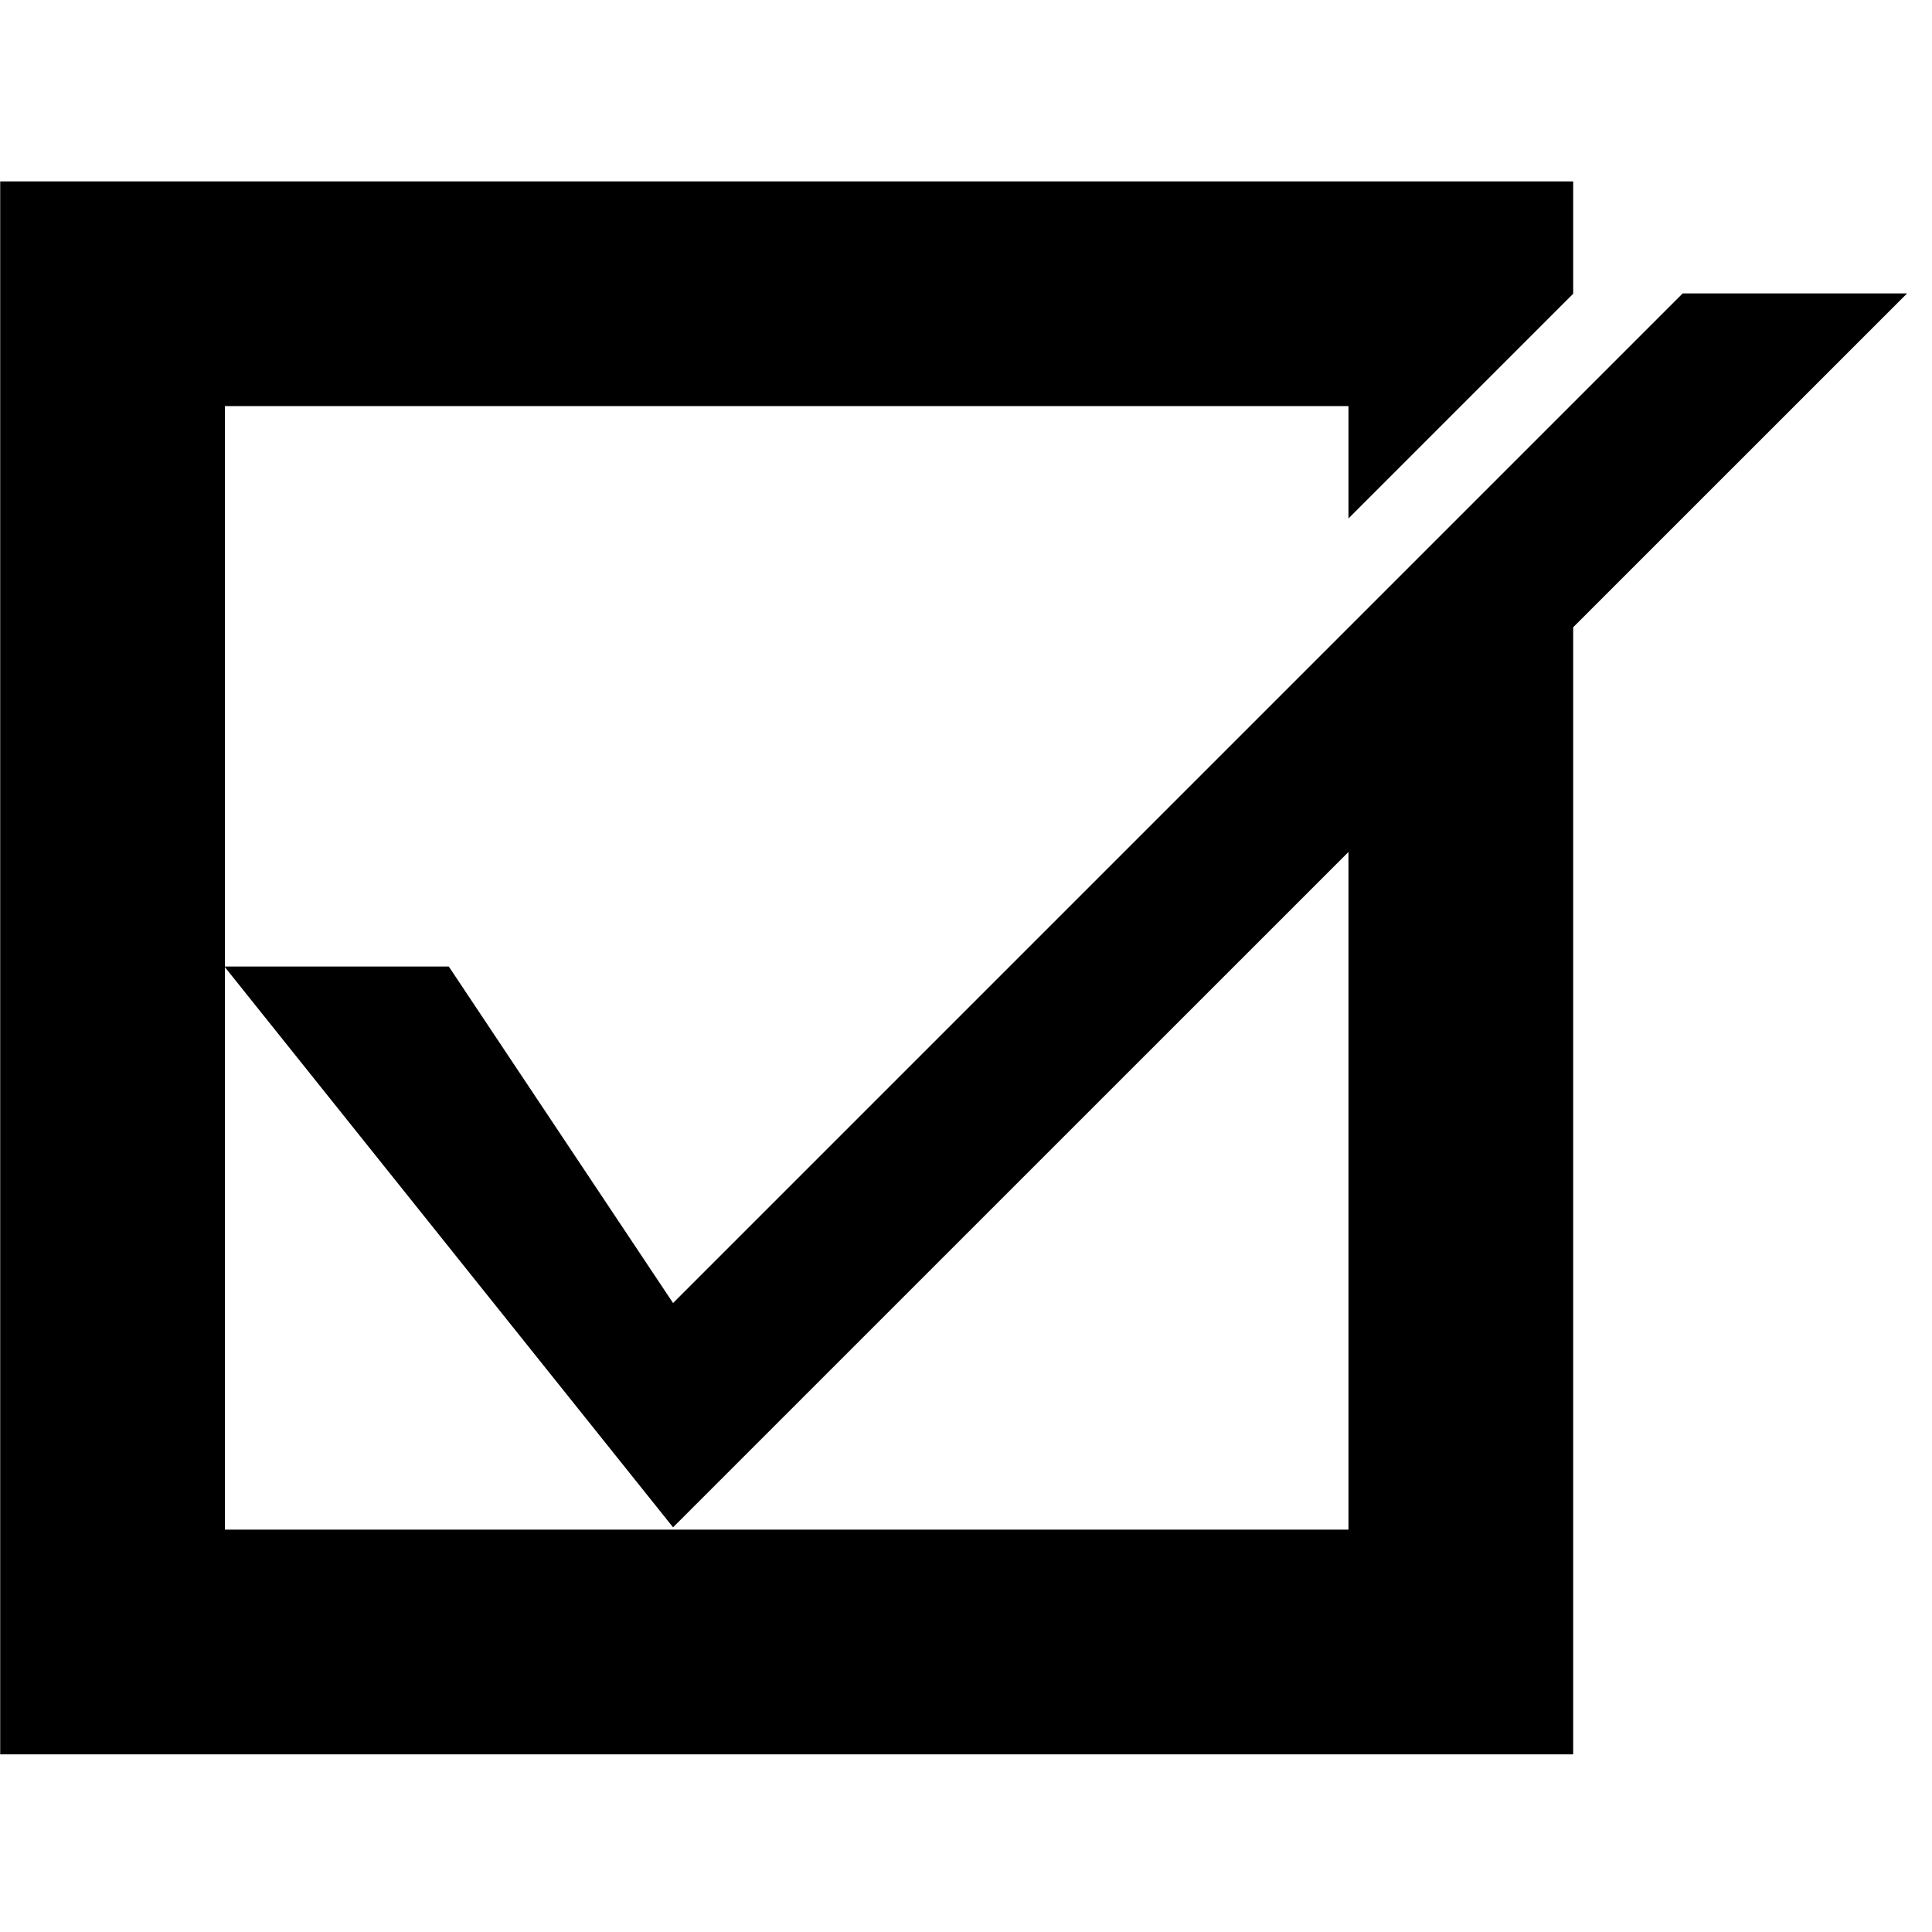 <?xml version="1.0" encoding="UTF-8" standalone="no"?>
<!-- Created with Inkscape (http://www.inkscape.org/) -->

<svg
   width="64"
   height="64"
   viewBox="0 0 16.933 16.933"
   version="1.1"
   id="svg5"
   inkscape:version="1.1.2 (0a00cf5339, 2022-02-04)"
   sodipodi:docname="checkbox-black.svg"
   xmlns:inkscape="http://www.inkscape.org/namespaces/inkscape"
   xmlns:sodipodi="http://sodipodi.sourceforge.net/DTD/sodipodi-0.dtd"
   xmlns="http://www.w3.org/2000/svg"
   xmlns:svg="http://www.w3.org/2000/svg">
  <sodipodi:namedview
     id="namedview7"
     pagecolor="#ffffff"
     bordercolor="#666666"
     borderopacity="1.0"
     inkscape:pageshadow="2"
     inkscape:pageopacity="0.0"
     inkscape:pagecheckerboard="0"
     inkscape:document-units="mm"
     showgrid="true"
     width="210mm"
     units="px"
     height="64px"
     inkscape:zoom="7.0423081"
     inkscape:cx="35.144728"
     inkscape:cy="52.610592"
     inkscape:window-width="1920"
     inkscape:window-height="1003"
     inkscape:window-x="0"
     inkscape:window-y="0"
     inkscape:window-maximized="1"
     inkscape:current-layer="layer1">
    <inkscape:grid
       type="xygrid"
       id="grid48"
       spacingx="1.058"
       spacingy="1.058"
       empspacing="4" />
  </sodipodi:namedview>
  <defs
     id="defs2" />
  <g
     inkscape:label="Layer 1"
     inkscape:groupmode="layer"
     id="layer1">
    <g
       id="g2494"
       transform="matrix(0.929,0,0,0.929,-0.983,0.605)">
      <path
         id="rect131"
         style="fill:#000000;fill-opacity:1;fill-rule:evenodd;stroke-width:1"
         d="M 4,4 V 60 H 60 V 12 l -8,8 V 52 H 12 V 12 h 40 v 4 L 60,8 V 4 Z"
         transform="scale(0.265)" />
      <path
         style="fill:#000000;fill-opacity:1;stroke:none;stroke-width:0.265px;stroke-linecap:butt;stroke-linejoin:miter;stroke-opacity:1"
         d="M 3.175,8.467 7.408,13.758 19.05,2.117 H 16.933 L 7.408,11.642 5.292,8.467 Z"
         id="path1258"
         sodipodi:nodetypes="ccccccc" />
    </g>
  </g>
</svg>
